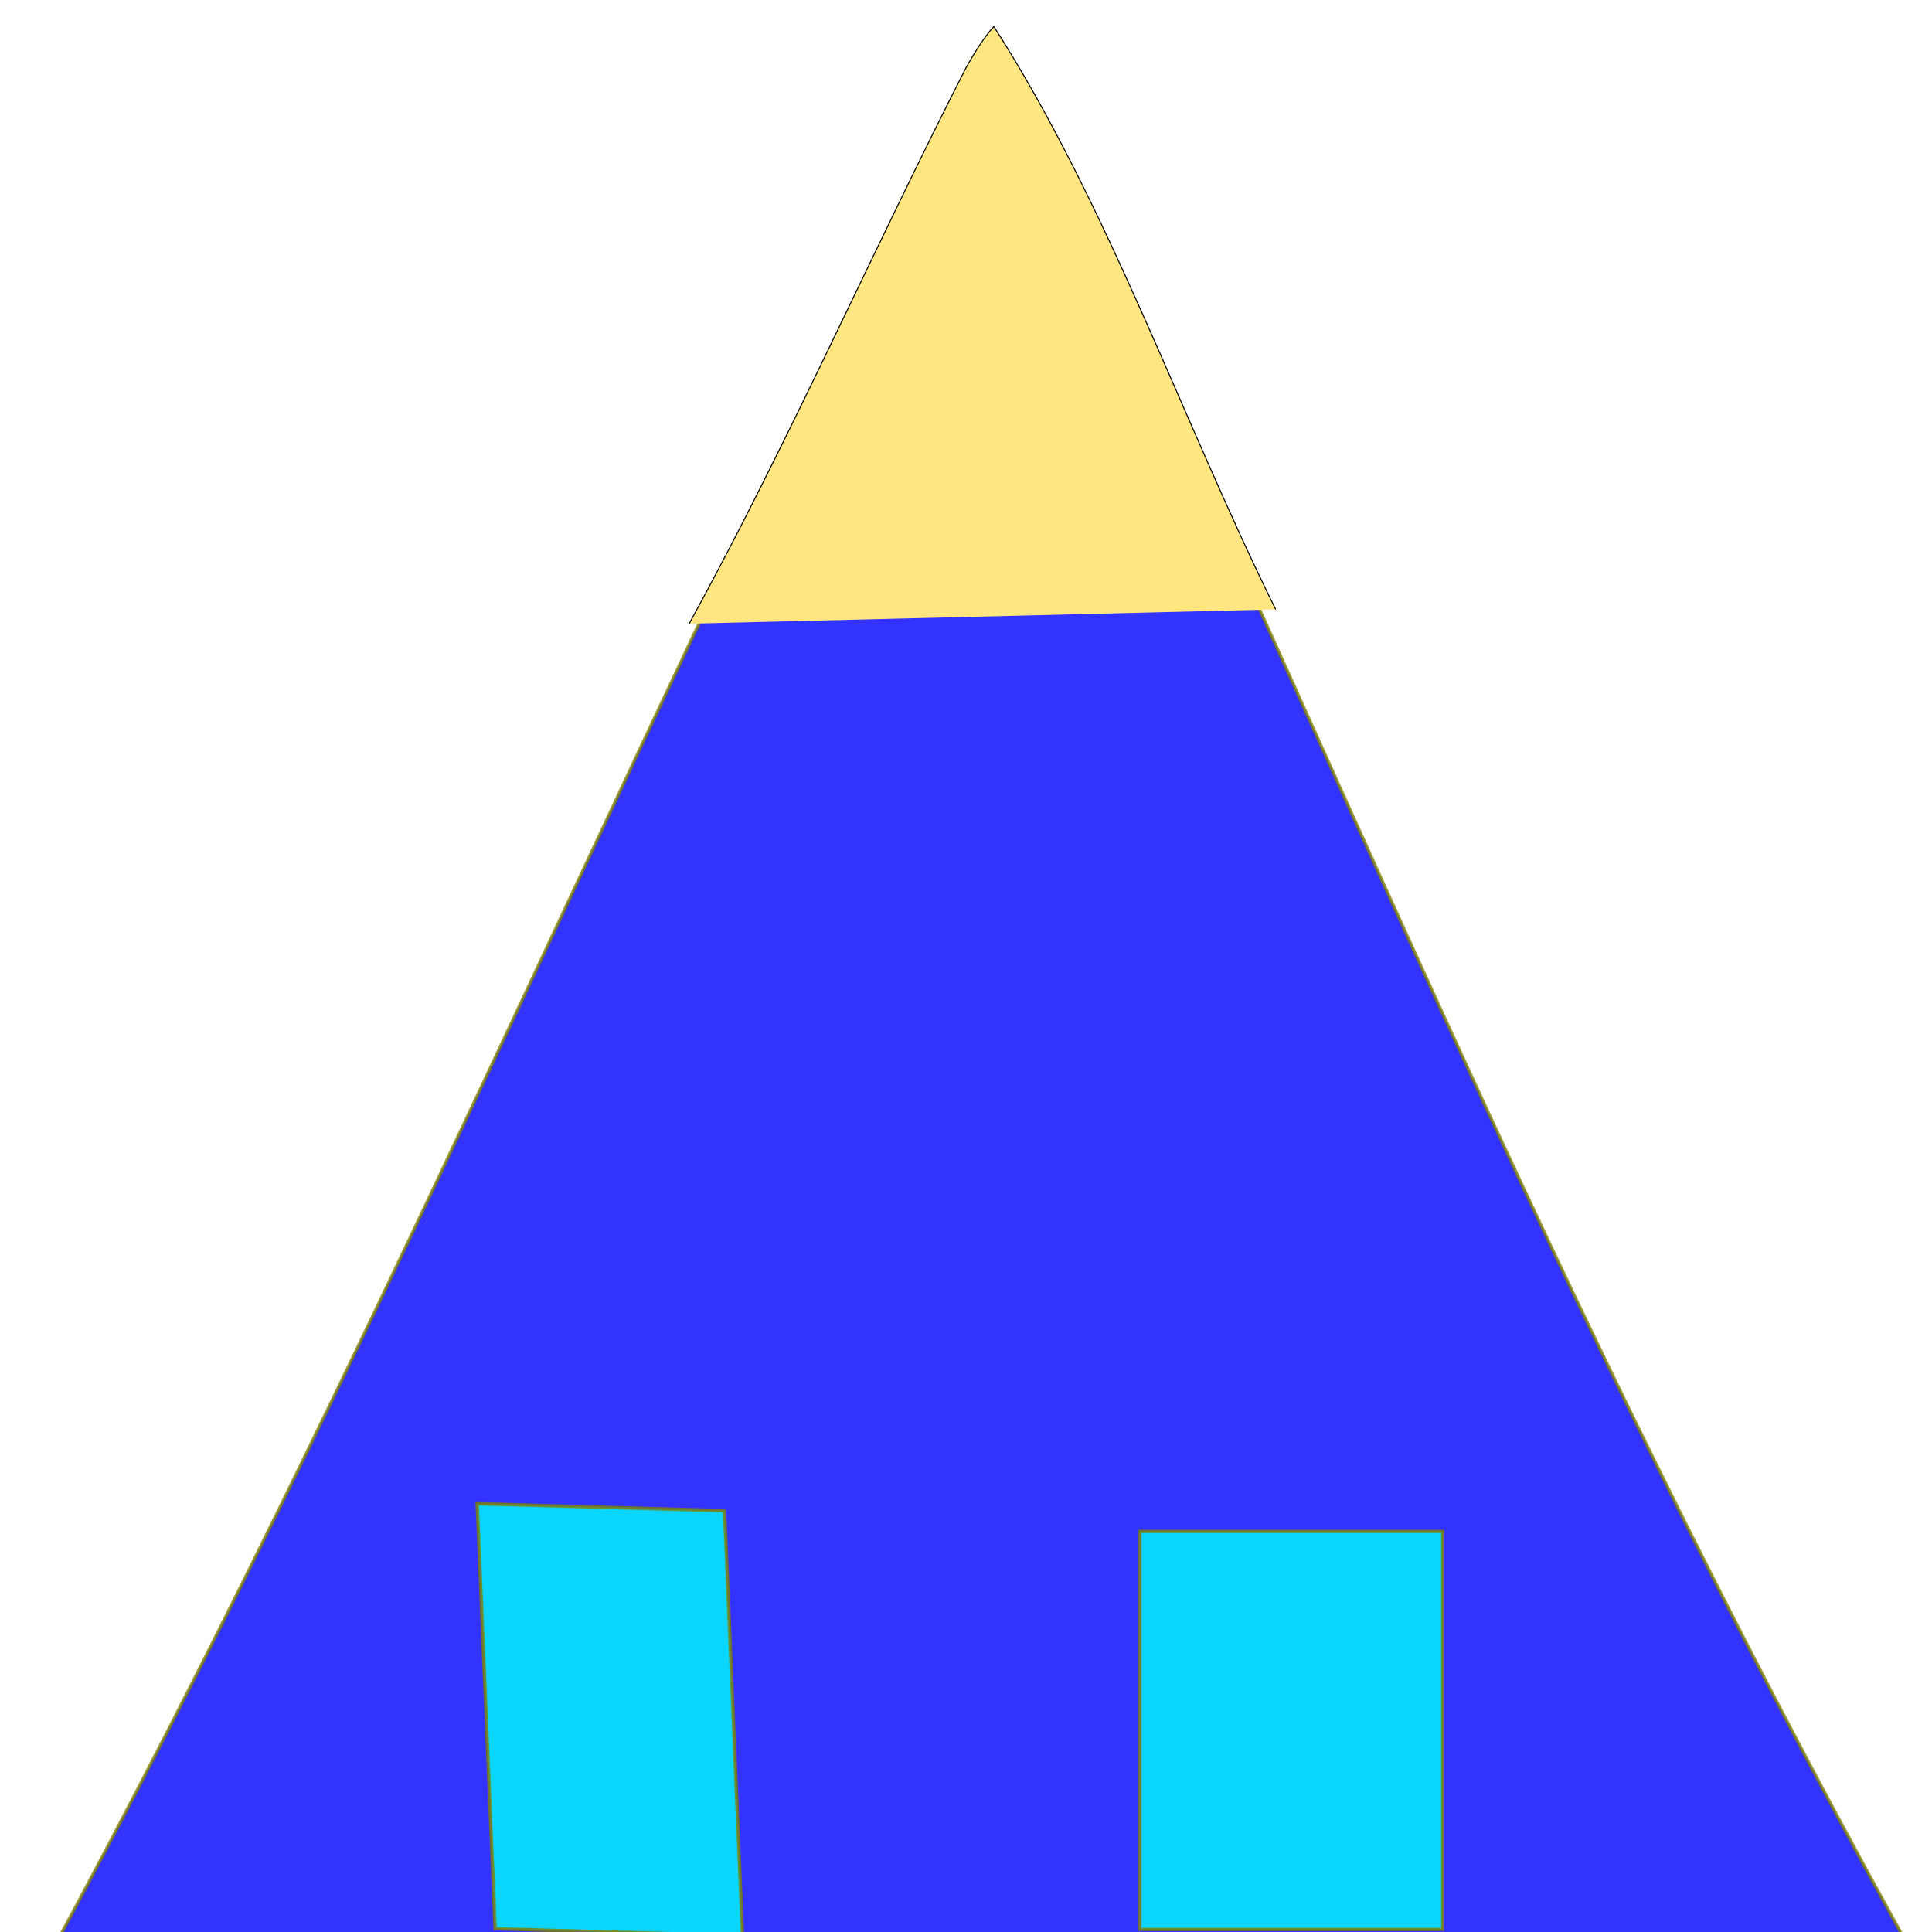 <?xml version="1.0" encoding="UTF-8" standalone="no"?>
<!-- Created with Inkscape (http://www.inkscape.org/) -->
<svg
   xmlns:dc="http://purl.org/dc/elements/1.1/"
   xmlns:cc="http://creativecommons.org/ns#"
   xmlns:rdf="http://www.w3.org/1999/02/22-rdf-syntax-ns#"
   xmlns:svg="http://www.w3.org/2000/svg"
   xmlns="http://www.w3.org/2000/svg"
   xmlns:sodipodi="http://sodipodi.sourceforge.net/DTD/sodipodi-0.dtd"
   xmlns:inkscape="http://www.inkscape.org/namespaces/inkscape"
   width="50"
   height="50"
   id="svg2"
   sodipodi:version="0.32"
   inkscape:version="0.46"
   version="1.0"
   sodipodi:docname="player.svg"
   inkscape:output_extension="org.inkscape.output.svg.inkscape">
  <defs
     id="defs4">
    <inkscape:perspective
       sodipodi:type="inkscape:persp3d"
       inkscape:vp_x="0 : 526.18109 : 1"
       inkscape:vp_y="0 : 1000 : 0"
       inkscape:vp_z="744.09448 : 526.18109 : 1"
       inkscape:persp3d-origin="372.04724 : 350.78739 : 1"
       id="perspective10" />
  </defs>
  <sodipodi:namedview
     id="base"
     pagecolor="#ffffff"
     bordercolor="#666666"
     borderopacity="1.0"
     gridtolerance="10000"
     guidetolerance="10"
     objecttolerance="10"
     inkscape:pageopacity="0.0"
     inkscape:pageshadow="2"
     inkscape:zoom="2.8749234"
     inkscape:cx="52.584125"
     inkscape:cy="51.41439"
     inkscape:document-units="px"
     inkscape:current-layer="g2557"
     showgrid="false"
     showguides="true"
     inkscape:guide-bbox="true"
     inkscape:window-width="654"
     inkscape:window-height="672"
     inkscape:window-x="354"
     inkscape:window-y="60" />
  <g
     inkscape:label="Layer 1"
     inkscape:groupmode="layer"
     id="layer1">
    <g
       id="g2557">
      <g
         transform="matrix(7.9922848e-2,0,0,8.4652475e-2,7.814,18.901)"
         id="g2481">
        <g
           id="g2478">
          <path
             sodipodi:nodetypes="cccc"
             id="path2405"
             d="M -79.996,371.506 C 19.867,197.066 103.348,10.508 198.016,-167.807 C 205.971,-181.892 217.277,-198.891 226.677,-208.401 C 333.448,4.946 402.372,170.753 517.95,367.922"
             style="opacity:0.8;fill:#0000ff;stroke:#808000;stroke-width:1.009" />
        </g>
      </g>
    </g>
    <rect
       style="opacity:0.8;fill:#00ffff;stroke:#808000;stroke-width:0.089"
       id="rect2413"
       width="6.402"
       height="11.012"
       x="10.72"
       y="38.652"
       transform="matrix(1,2.8181144e-2,4.2163444e-2,0.999,0,0)"
       ry="0" />
    <rect
       style="opacity:0.8;fill:#00ffff;stroke:#808000;stroke-width:0.085"
       id="rect2415"
       width="7.837"
       height="10.301"
       x="29.501"
       y="39.633" />
    <path
       sodipodi:nodetypes="cccc"
       id="path2417"
       d="M 17.836,16.141 C 20.403,11.456 22.549,6.562 24.983,1.787 C 25.187,1.408 25.478,0.949 25.72,0.686 C 28.648,5.236 30.602,10.896 33.014,15.771"
       style="opacity:1;fill:#ffe680;fill-opacity:1;stroke:#000000;stroke-width:0.026;stroke-opacity:1" />
  </g>
  <g
     inkscape:groupmode="layer"
     id="layer2"
     inkscape:label="new_stuff" />
</svg>

